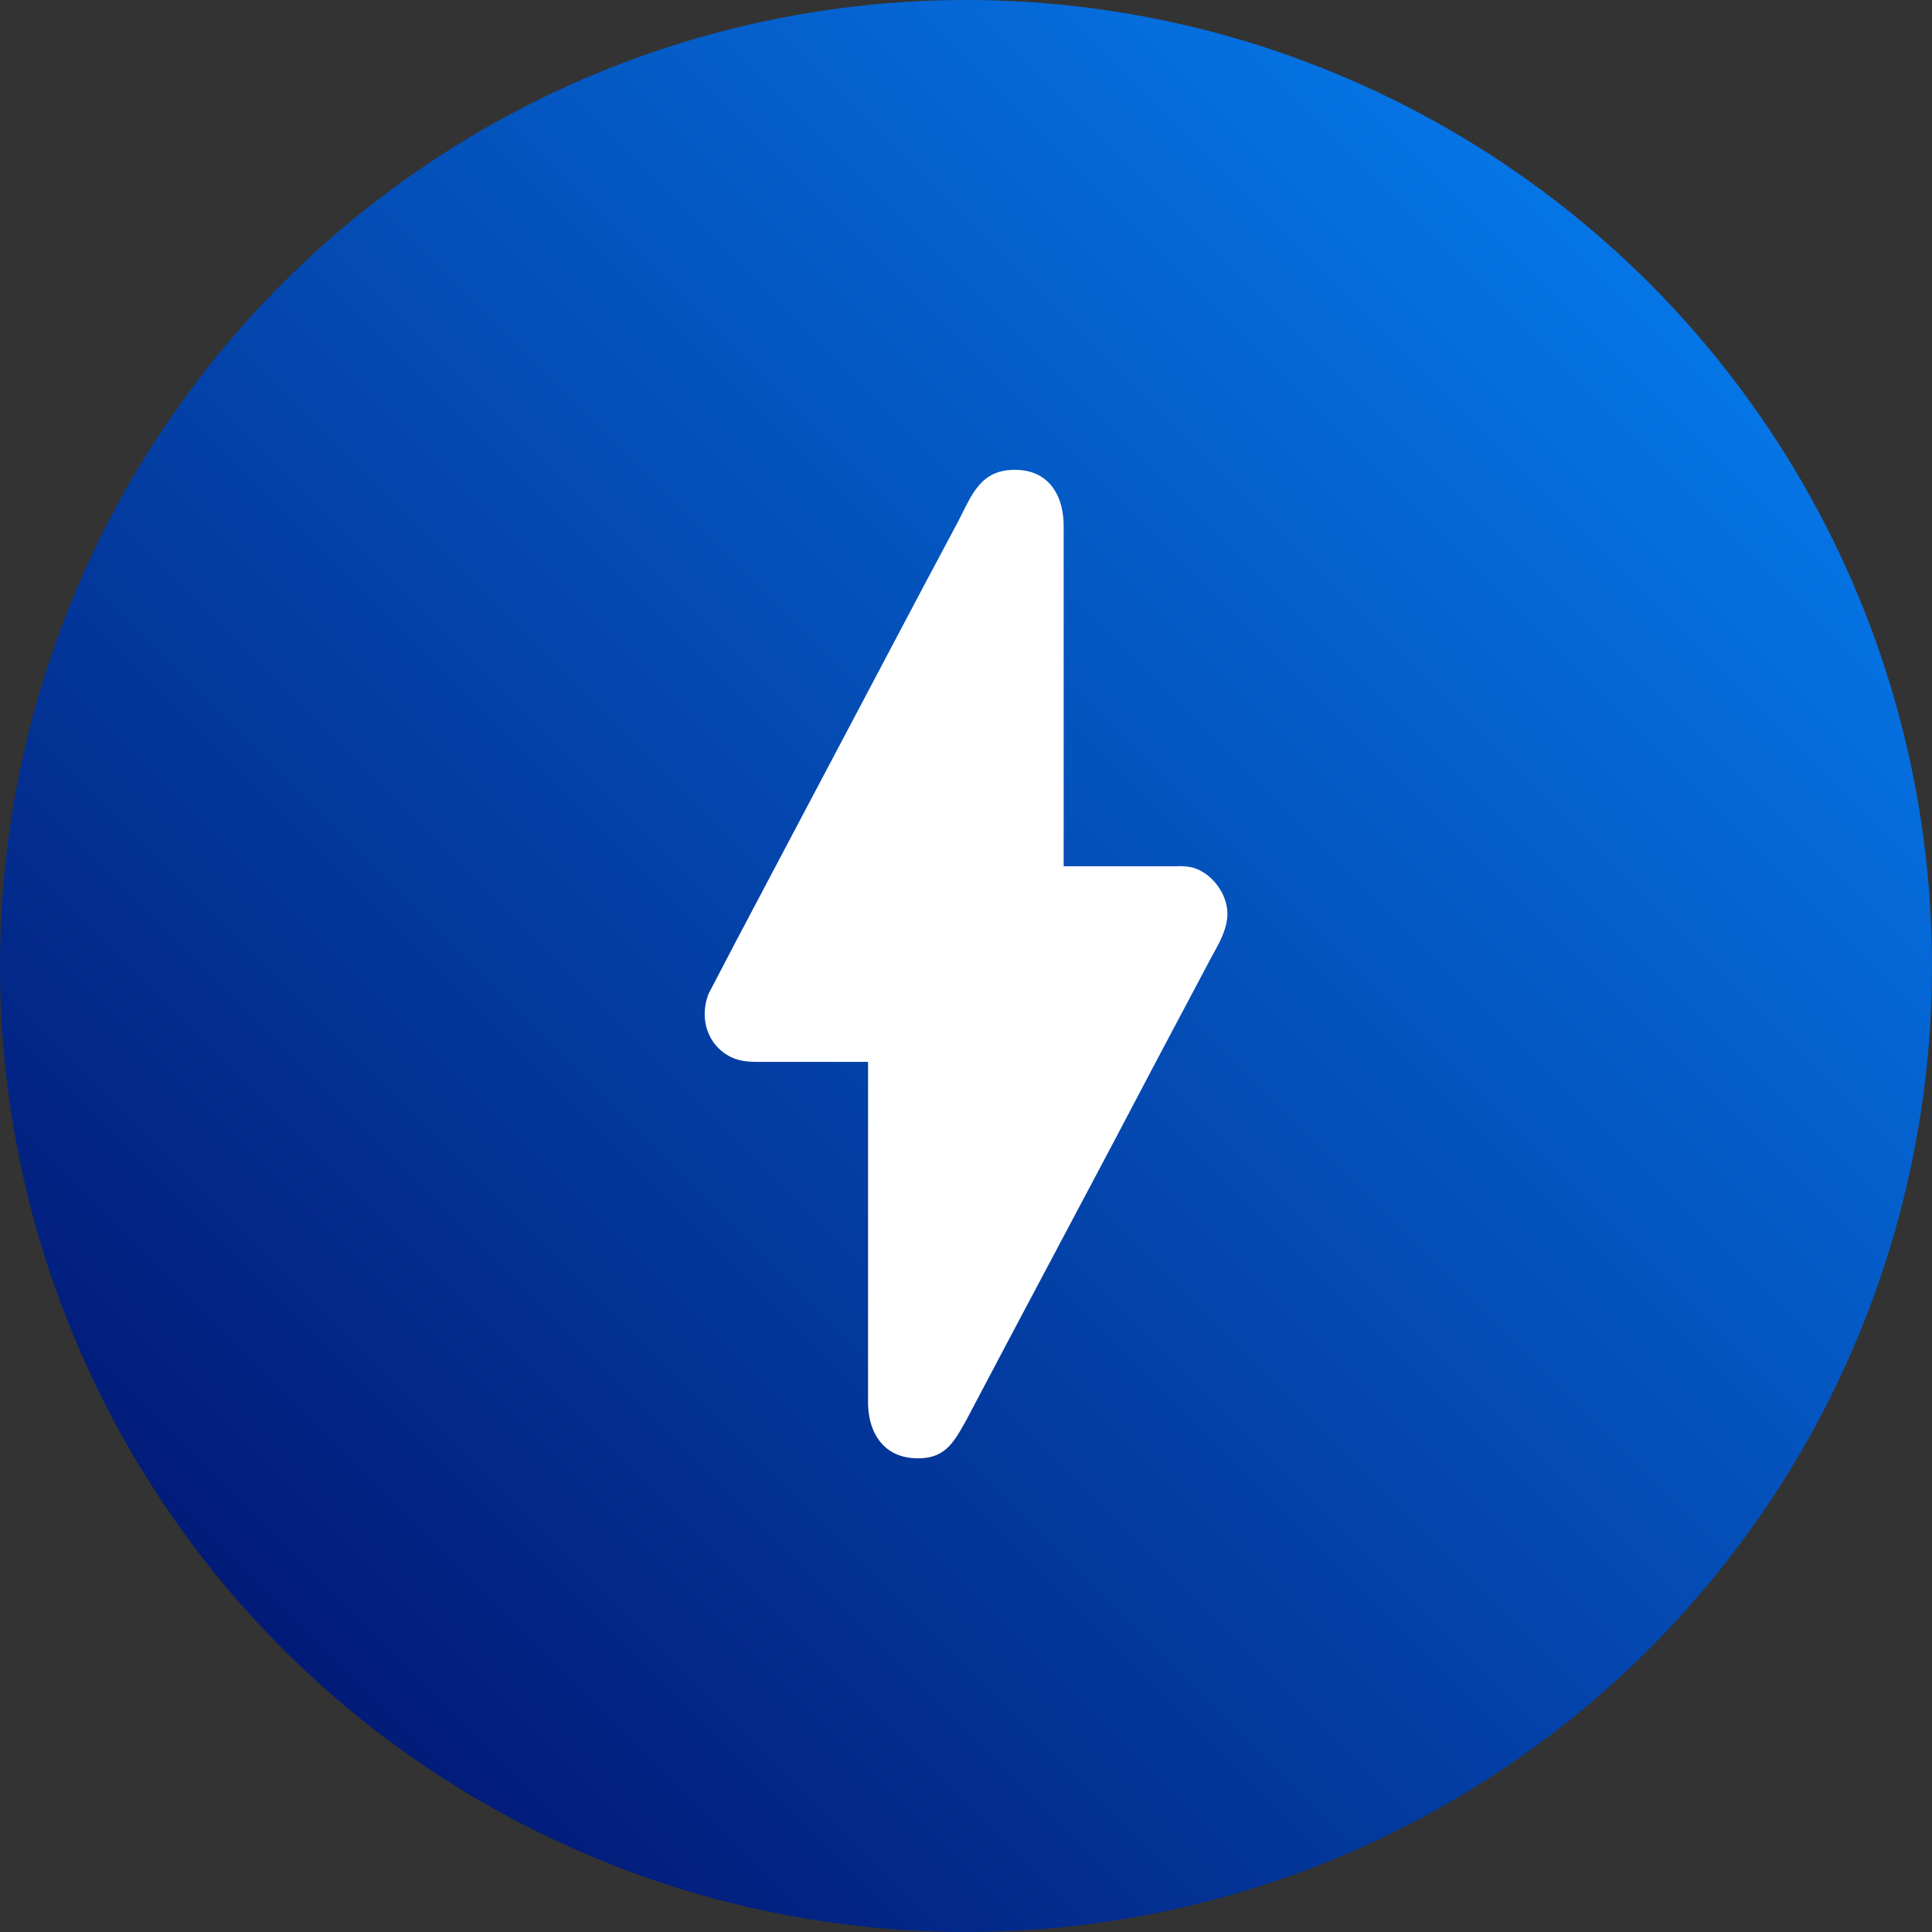 <?xml version="1.0" encoding="utf-8"?>
<svg xmlns="http://www.w3.org/2000/svg" xmlns:xlink="http://www.w3.org/1999/xlink" viewBox="0 0 1000 1000">
<rect x="0" y="0" width="1000" height="1000" fill="#333333" stroke="none"/>
<defs>
<style>.cls-1{fill:url(#linear-gradient);}.cls-2{fill:#fff;}</style>
<linearGradient id="linear-gradient" x1="146.45" y1="853.55" x2="853.55" y2="146.45" gradientUnits="userSpaceOnUse">
<stop offset="0" stop-color="#021b79"/>
<stop offset="1" stop-color="#0575e6"/>
</linearGradient>
</defs>
<title>logo-vector</title>
<g id="Layer_1">
<circle class="cls-1" cx="500" cy="500" r="500"/>
</g>
<g id="Layer_2">
<path class="cls-2" d="M461.3,561.63v176c0,15.52,7.62,28.47,24.41,29.16,15.49.63,20-8.25,26.59-20L533,707.57l52.77-99.42,25.47-48.35,25.66-48.34c3.91-7.76,9.58-15.82,10.33-24.63.95-11-7.33-22.7-17.78-25.73a27.53,27.53,0,0,0-8.14-.72H562.55v-176c0-15.63-7.37-28.78-24.41-29.18-18.34-.42-22.84,12.32-30.07,26.44l-18.95,35.58L414.91,457.64l-21.69,41.05-14.3,27.36C374,538,377.5,551.81,389,558.41c4.9,2.81,9.89,3.21,15.37,3.22Z" transform="translate(-12 -12)"/>
</g>
</svg>
